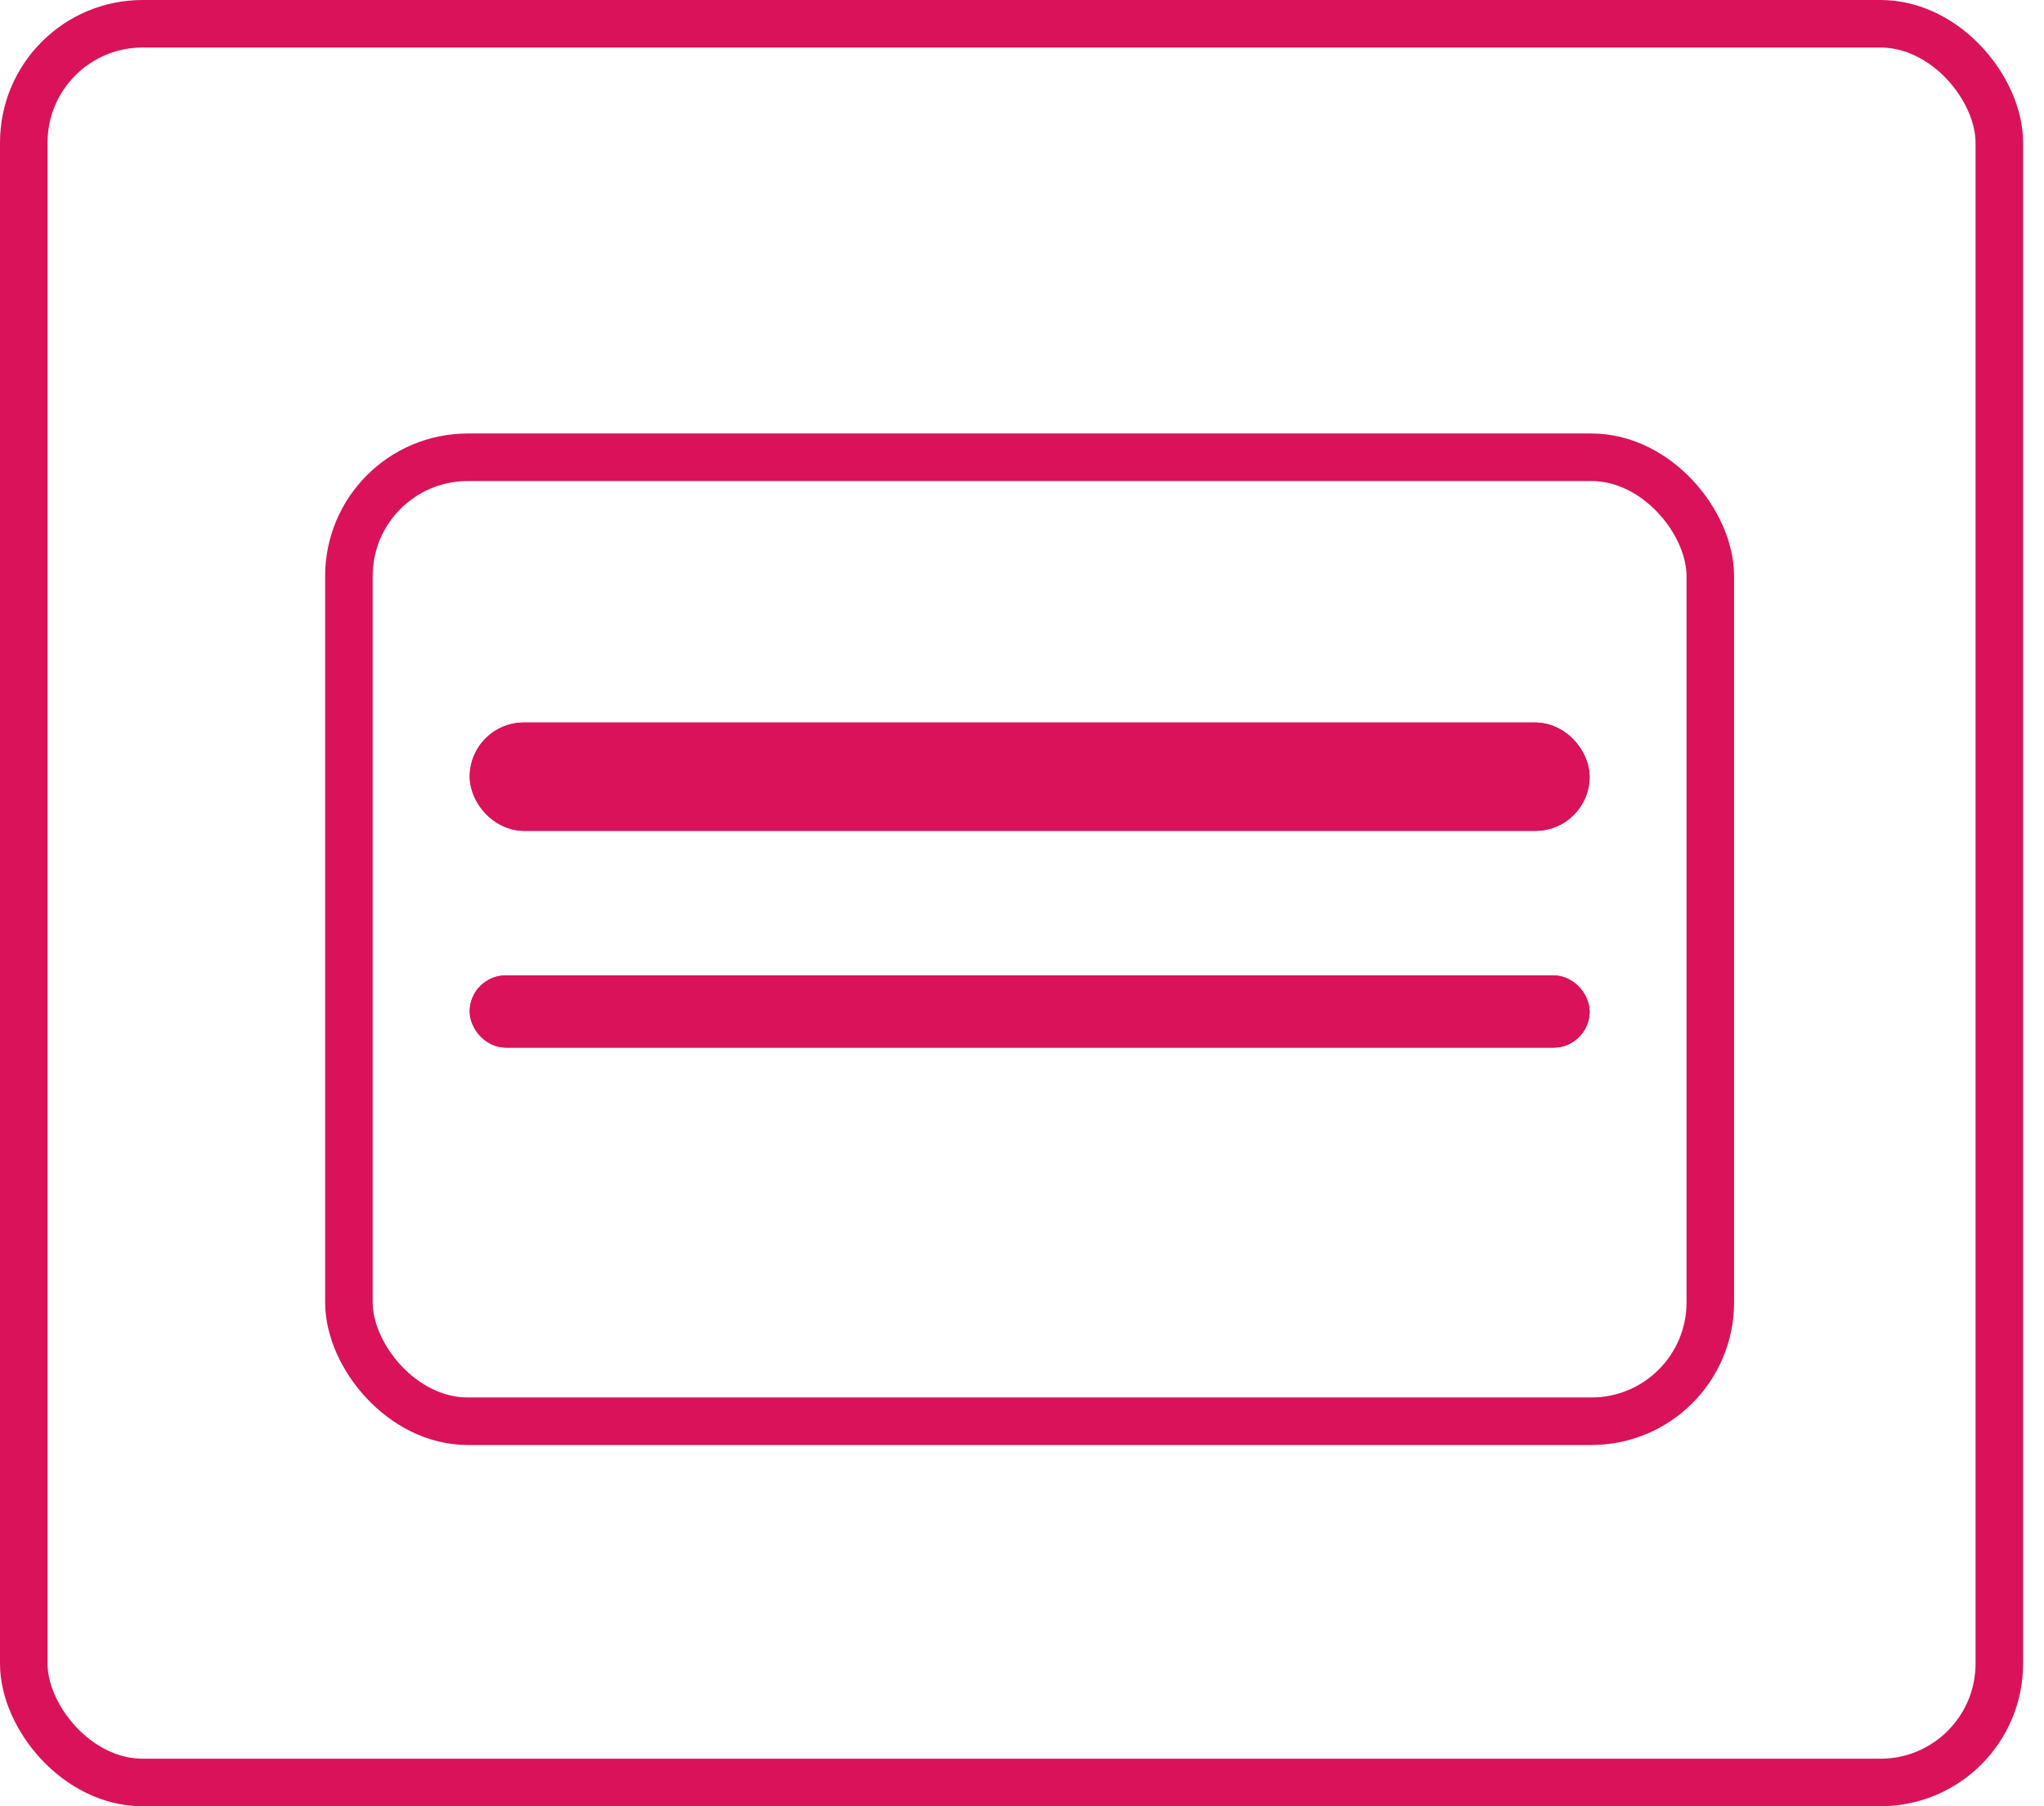 <svg xmlns="http://www.w3.org/2000/svg" fill="none" viewBox="0 0 43 38"><rect width="41.56" height="37" x=".5" y=".5" stroke="#DA125A" rx="2.5"/><g filter="url(#filter0_d)"><rect width="28.64" height="20.28" x="7.34" y="9.62" stroke="#DA125A" rx="2.5"/></g><g filter="url(#filter1_d)"><rect width="23.56" height="2.28" x="9.881" y="15.2" fill="#DA125A" rx="1.14"/><rect width="22.56" height="1.28" x="10.381" y="15.7" stroke="#DA125A" rx=".64"/></g><g filter="url(#filter2_d)"><rect width="23.56" height="1.52" x="9.881" y="20.52" fill="#DA125A" rx=".76"/><rect width="22.8" height=".76" x="10.261" y="20.9" stroke="#DA125A" stroke-width=".76" rx=".38"/></g><defs><filter id="filter0_d" width="37.64" height="29.28" x="2.84" y="5.12" color-interpolation-filters="sRGB" filterUnits="userSpaceOnUse"><feFlood flood-opacity="0" result="BackgroundImageFix"/><feColorMatrix in="SourceAlpha" values="0 0 0 0 0 0 0 0 0 0 0 0 0 0 0 0 0 0 127 0"/><feOffset/><feGaussianBlur stdDeviation="2"/><feColorMatrix values="0 0 0 0 0.855 0 0 0 0 0.071 0 0 0 0 0.353 0 0 0 0.23 0"/><feBlend in2="BackgroundImageFix" result="effect1_dropShadow"/><feBlend in="SourceGraphic" in2="effect1_dropShadow" result="shape"/></filter><filter id="filter1_d" width="31.56" height="10.28" x="5.881" y="11.2" color-interpolation-filters="sRGB" filterUnits="userSpaceOnUse"><feFlood flood-opacity="0" result="BackgroundImageFix"/><feColorMatrix in="SourceAlpha" values="0 0 0 0 0 0 0 0 0 0 0 0 0 0 0 0 0 0 127 0"/><feOffset/><feGaussianBlur stdDeviation="2"/><feColorMatrix values="0 0 0 0 0.855 0 0 0 0 0.071 0 0 0 0 0.353 0 0 0 0.23 0"/><feBlend in2="BackgroundImageFix" result="effect1_dropShadow"/><feBlend in="SourceGraphic" in2="effect1_dropShadow" result="shape"/></filter><filter id="filter2_d" width="31.56" height="9.52" x="5.881" y="16.52" color-interpolation-filters="sRGB" filterUnits="userSpaceOnUse"><feFlood flood-opacity="0" result="BackgroundImageFix"/><feColorMatrix in="SourceAlpha" values="0 0 0 0 0 0 0 0 0 0 0 0 0 0 0 0 0 0 127 0"/><feOffset/><feGaussianBlur stdDeviation="2"/><feColorMatrix values="0 0 0 0 0.855 0 0 0 0 0.071 0 0 0 0 0.353 0 0 0 0.23 0"/><feBlend in2="BackgroundImageFix" result="effect1_dropShadow"/><feBlend in="SourceGraphic" in2="effect1_dropShadow" result="shape"/></filter></defs></svg>